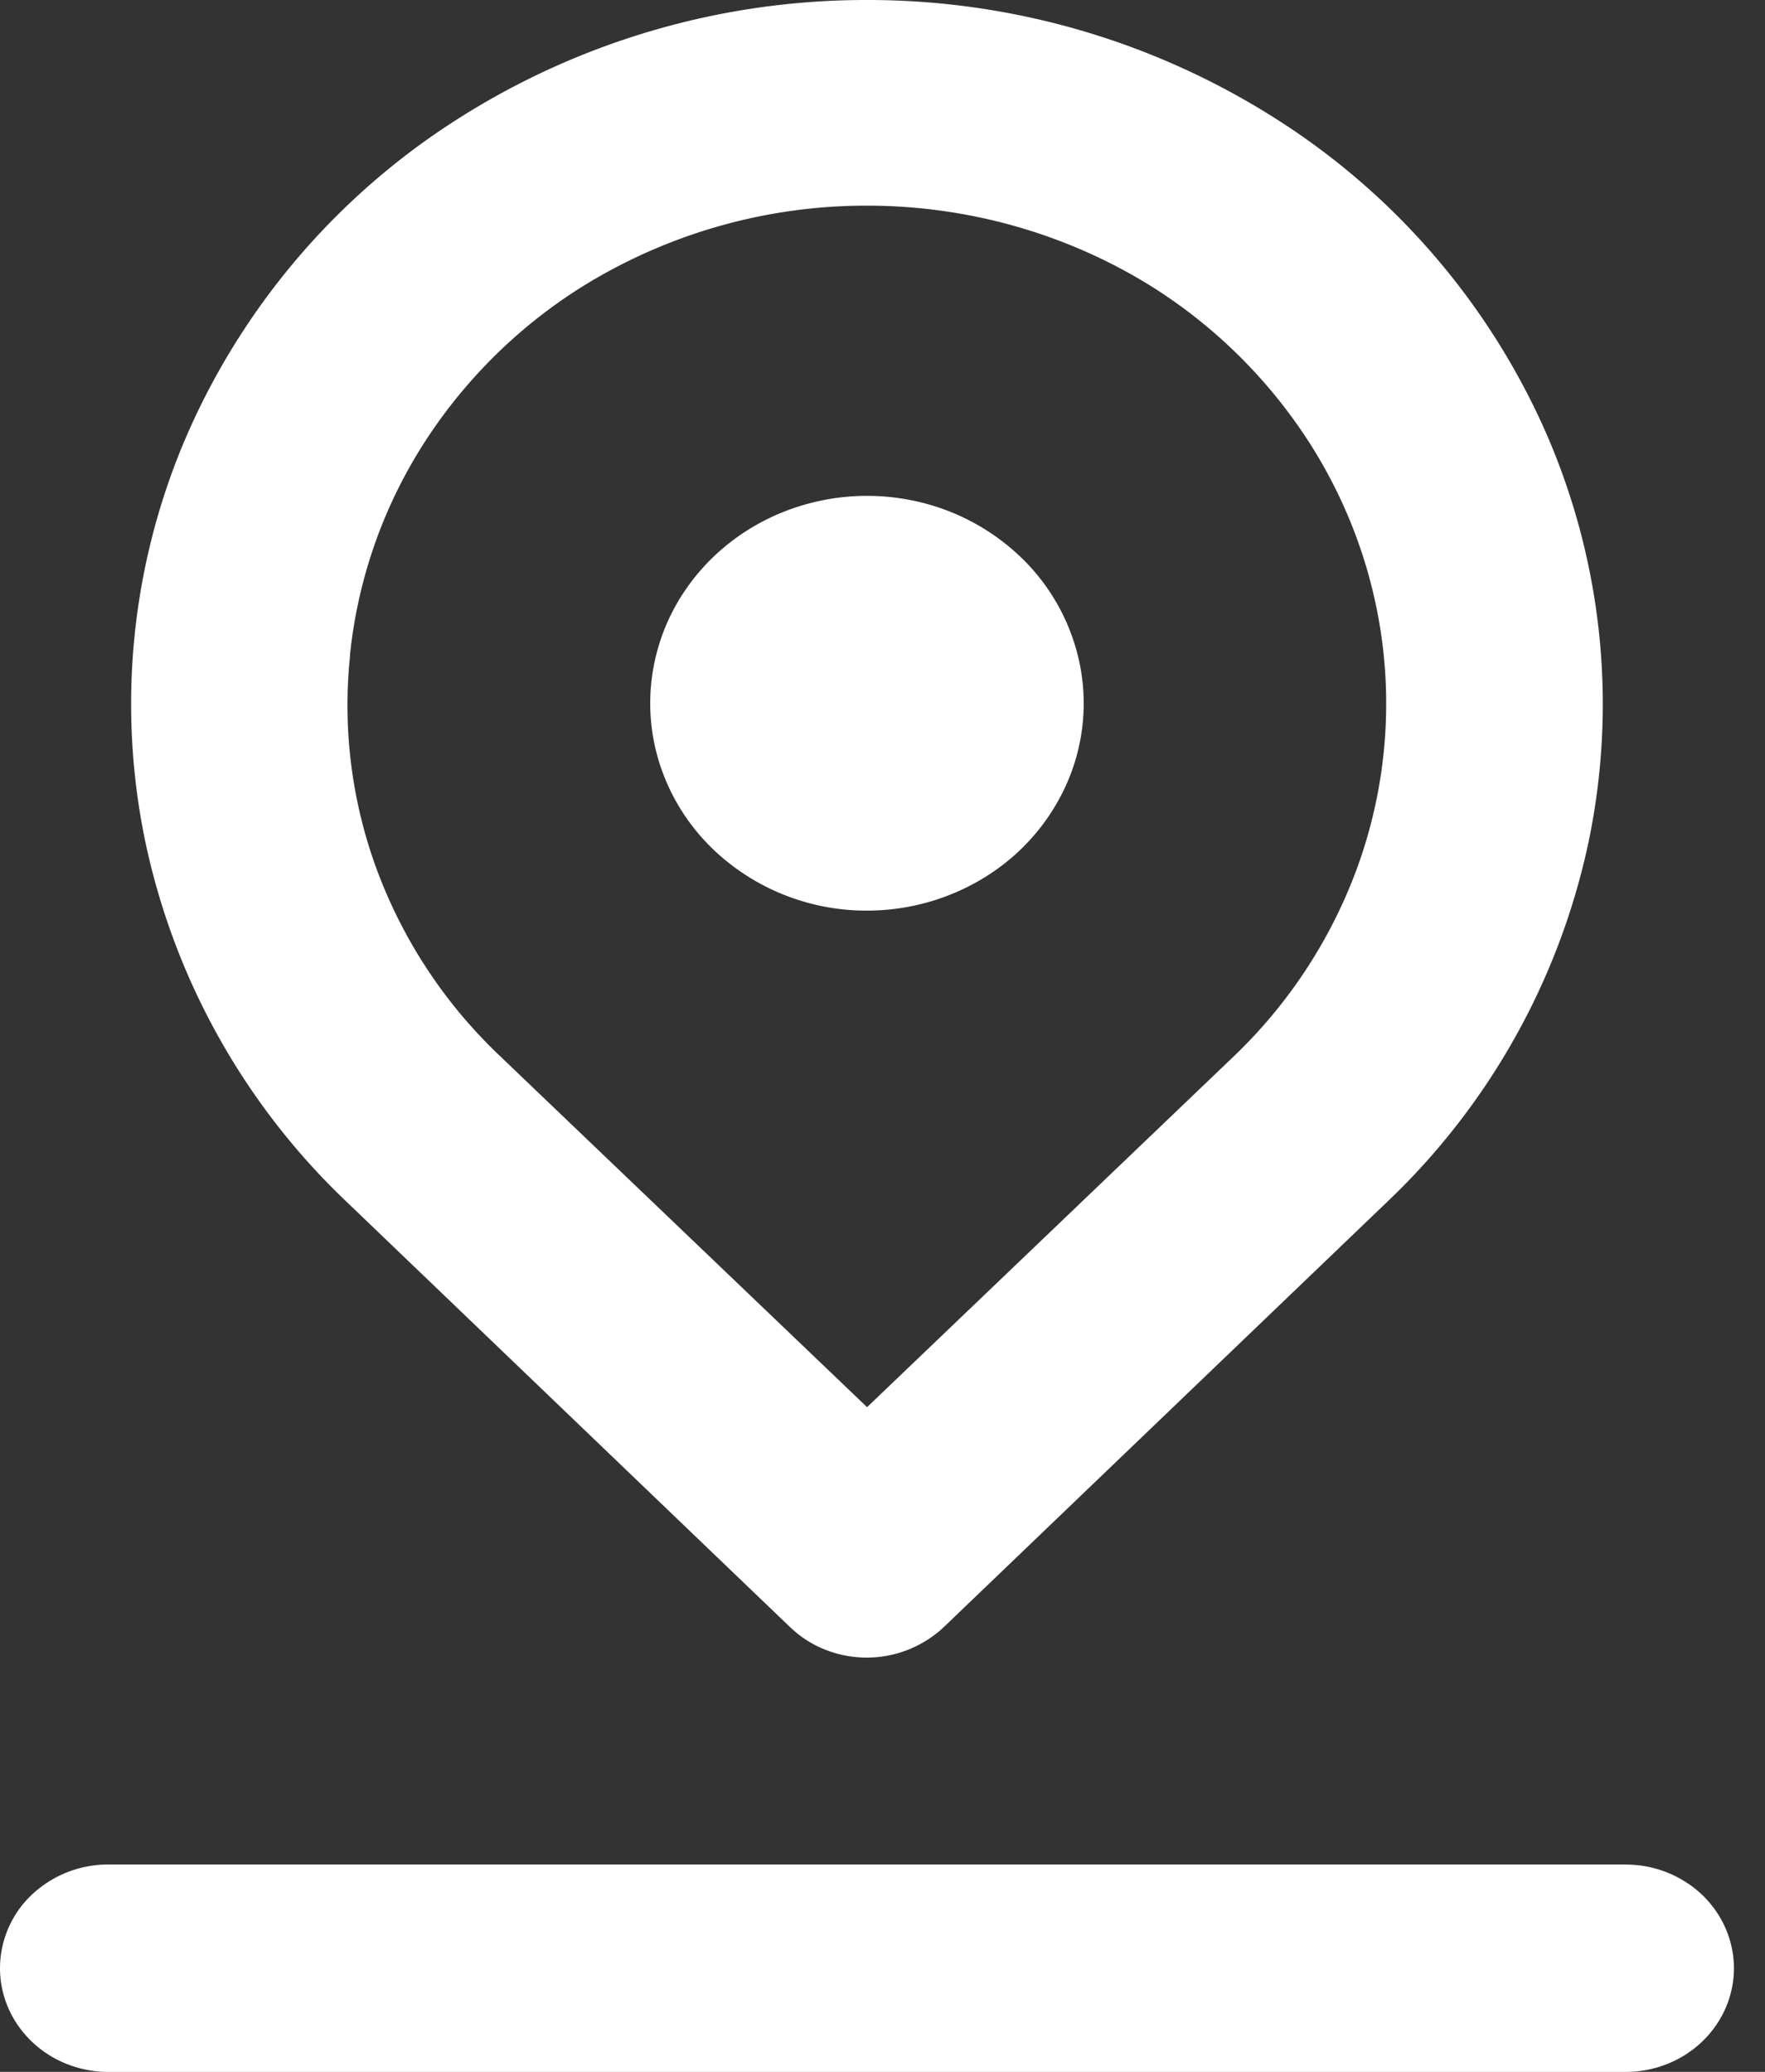 <svg width="23" height="27" fill="none" xmlns="http://www.w3.org/2000/svg"><rect width="100%" height="100%" fill="#333333" stroke="none"/><path d="M11.298 11.867c.558 0 1.104-.159 1.569-.456a2.732 2.732 0 001.04-1.212c.214-.494.27-1.038.16-1.562a2.668 2.668 0 00-.772-1.383 2.866 2.866 0 00-1.446-.74 2.943 2.943 0 00-1.632.154c-.516.204-.957.55-1.268.995a2.62 2.62 0 00-.476 1.501c0 .717.298 1.405.827 1.911a2.89 2.89 0 001.998.792zm-1.003 9.336c.131.127.287.228.46.296a1.468 1.468 0 001.545-.296l5.776-5.54a9.06 9.06 0 002.626-4.697c.37-1.78.18-3.625-.545-5.301a9.274 9.274 0 00-3.532-4.118A9.9 9.9 0 0011.298 0 9.9 9.9 0 005.97 1.547a9.275 9.275 0 00-3.532 4.118 8.807 8.807 0 00-.545 5.301 9.06 9.06 0 002.626 4.698l5.776 5.54zM4.56 8.543a6.308 6.308 0 01.937-2.724A6.634 6.634 0 017.57 3.746a7.015 7.015 0 013.729-1.066c1.324 0 2.62.37 3.728 1.066a6.648 6.648 0 012.06 2.061c.519.824.84 1.748.942 2.706a6.25 6.25 0 01-.356 2.831 6.48 6.48 0 01-1.587 2.414l-4.787 4.58-4.788-4.58a6.416 6.416 0 01-1.59-2.397 6.186 6.186 0 01-.359-2.818zm16.622 15.755H1.413a1.45 1.45 0 00-1 .395A1.322 1.322 0 000 25.65c0 .358.149.702.414.955.264.254.624.396.998.396h19.771c.375 0 .734-.142.999-.396.264-.253.413-.597.413-.955s-.149-.702-.413-.956a1.445 1.445 0 00-.999-.395z" fill="#fff"/></svg>